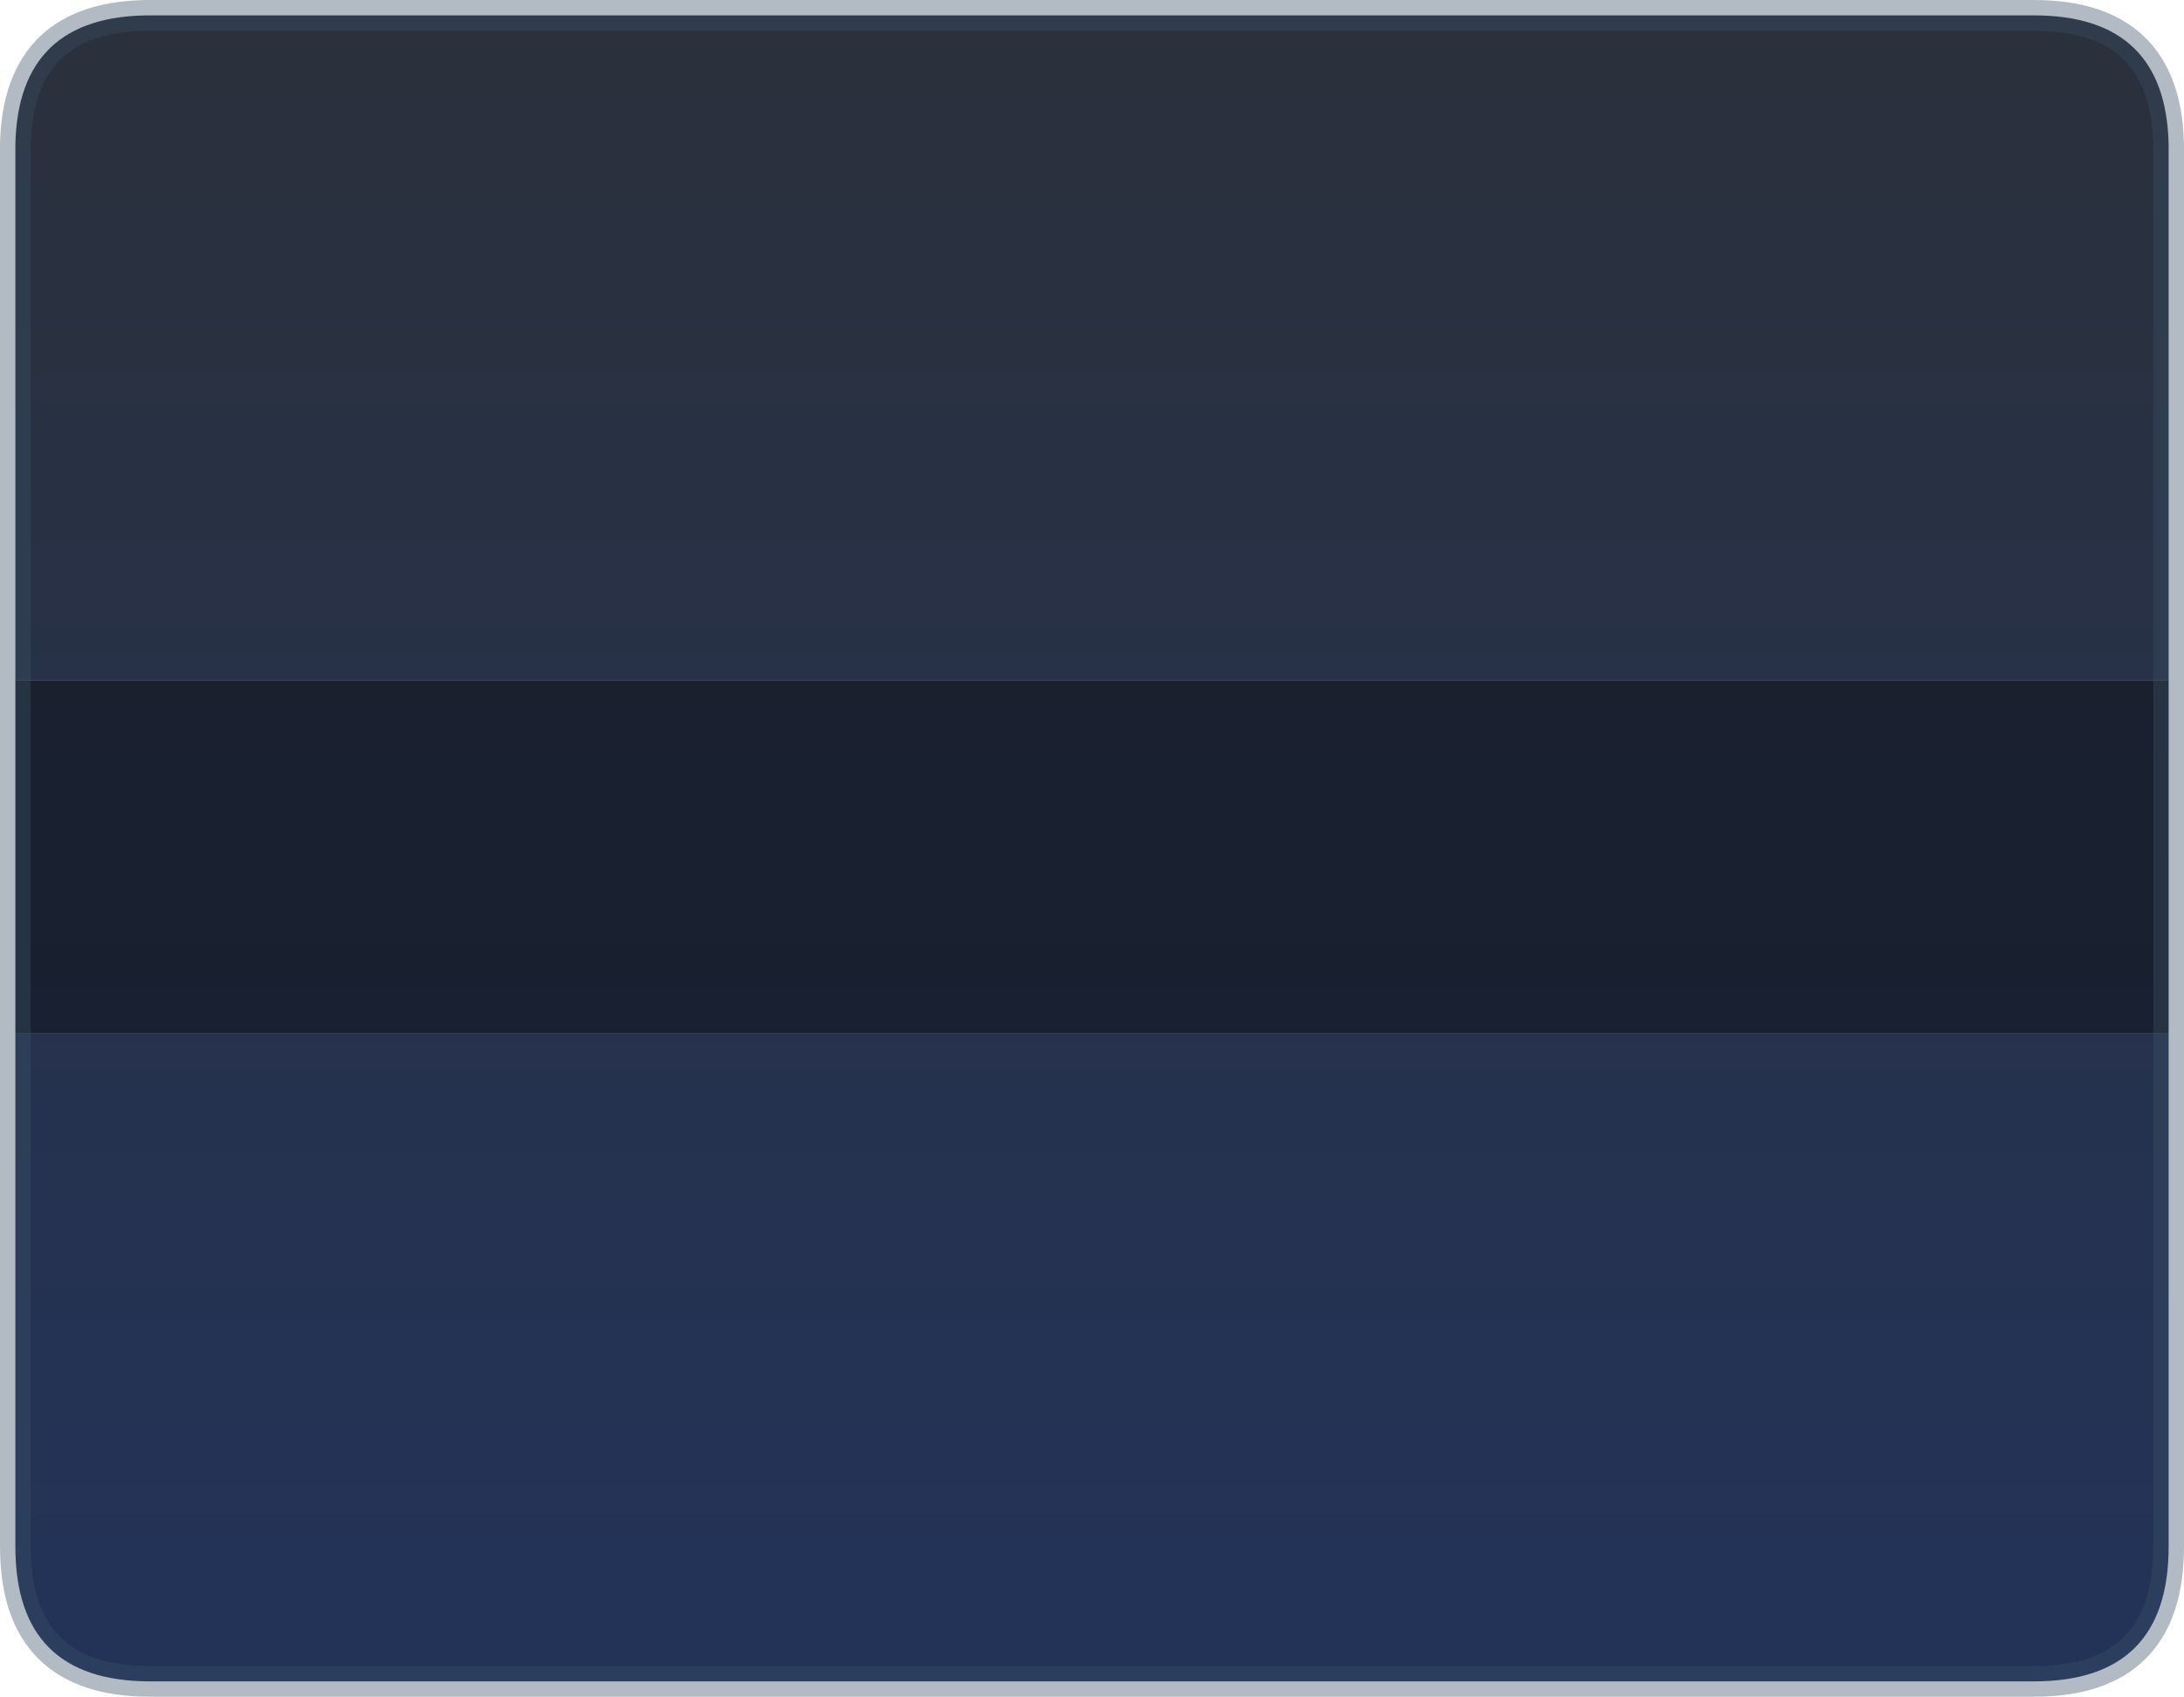 <?xml version="1.0" encoding="UTF-8" standalone="no"?>
<svg xmlns:xlink="http://www.w3.org/1999/xlink" height="165.55px" width="213.15px" xmlns="http://www.w3.org/2000/svg">
  <g transform="matrix(1.0, 0.0, 0.0, 1.0, 106.6, 82.8)">
    <path d="M-105.1 -16.45 L-105.1 -68.75 Q-104.8 -81.3 -91.95 -81.3 L91.9 -81.3 Q104.75 -81.3 105.05 -68.75 L105.05 -16.45 -105.1 -16.45 M105.05 18.05 L105.05 68.1 Q105.05 81.25 91.9 81.25 L-91.95 81.25 Q-105.1 81.25 -105.1 68.1 L-105.1 18.05 105.05 18.05" fill="url(#gradient0)" fill-rule="evenodd" stroke="none"/>
    <path d="M105.05 -16.45 L105.05 18.05 -105.1 18.05 -105.1 -16.45 105.05 -16.45" fill="url(#gradient1)" fill-rule="evenodd" stroke="none"/>
    <path d="M-105.1 -16.45 L-105.1 -68.75 Q-104.8 -81.3 -91.95 -81.3 L91.9 -81.3 Q104.75 -81.3 105.05 -68.75 L105.05 -16.45 105.05 18.05 105.05 68.1 Q105.05 81.25 91.9 81.25 L-91.95 81.25 Q-105.1 81.25 -105.1 68.1 L-105.1 18.05 -105.1 -16.45 Z" fill="none" stroke="#3b5266" stroke-linecap="round" stroke-linejoin="round" stroke-opacity="0.388" stroke-width="3.0"/>
  </g>
  <defs>
    <linearGradient gradientTransform="matrix(0.0, -0.094, 0.128, 0.0, -0.05, -0.2)" gradientUnits="userSpaceOnUse" id="gradient0" spreadMethod="pad" x1="-819.2" x2="819.2">
      <stop offset="0.008" stop-color="#233358"/>
      <stop offset="0.992" stop-color="#2a303c"/>
    </linearGradient>
    <linearGradient gradientTransform="matrix(0.0, -0.094, 0.128, 0.0, -0.05, -0.2)" gradientUnits="userSpaceOnUse" id="gradient1" spreadMethod="pad" x1="-819.2" x2="819.2">
      <stop offset="0.008" stop-color="#151f35"/>
      <stop offset="0.992" stop-color="#1d212a"/>
    </linearGradient>
  </defs>
</svg>
